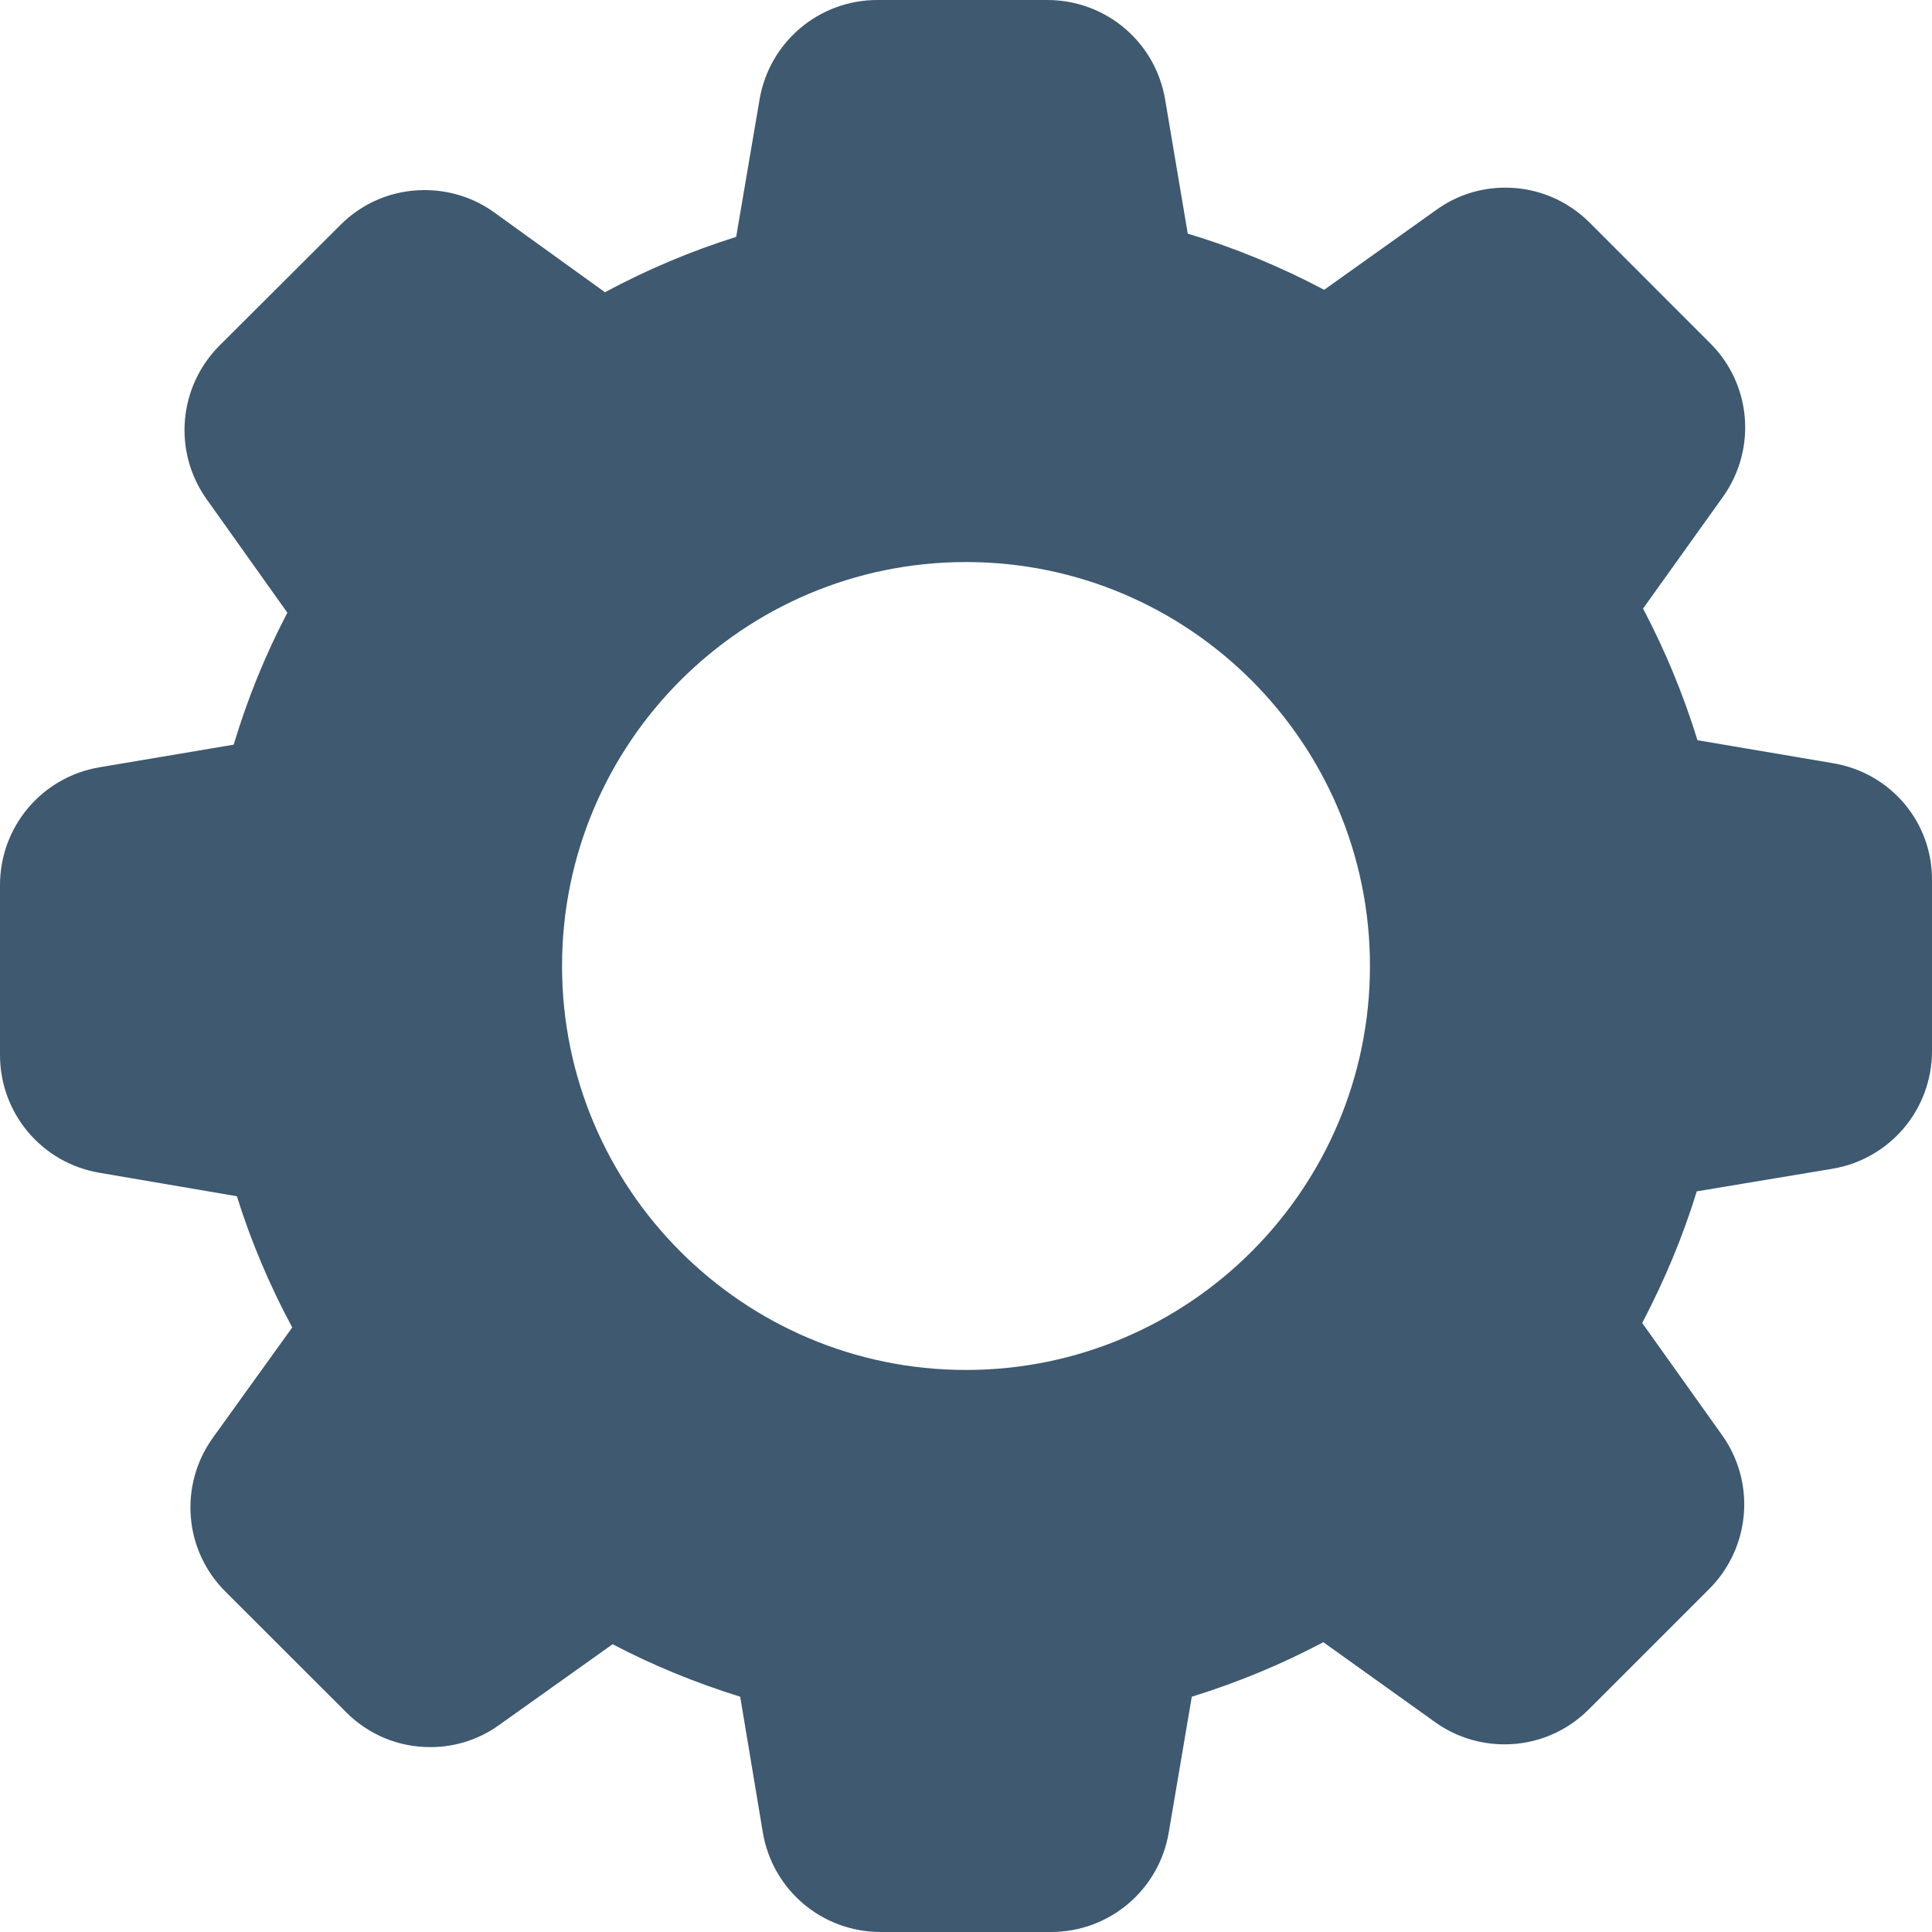 <?xml version="1.0" encoding="UTF-8"?>
<svg width="23px" height="23px" viewBox="0 0 23 23" version="1.1" xmlns="http://www.w3.org/2000/svg" xmlns:xlink="http://www.w3.org/1999/xlink">
    <!-- Generator: Sketch 49.3 (51167) - http://www.bohemiancoding.com/sketch -->
    <title>Group 5 Copy</title>
    <desc>Created with Sketch.</desc>
    <defs></defs>
    <g id="Page-1" stroke="none" stroke-width="1" fill="none" fill-rule="evenodd">
        <g id="CA-3---Messages-1" transform="translate(-167, -636)" fill="#3E5970" fill-rule="nonzero">
            <g id="Group-5-Copy" transform="translate(167, 636)">
                <g id="Group-6">
                    <g id="settings">
                        <path d="M21.823,9.086 C22.51,9.201 23.009,9.792 23,10.489 L23,12.511 C23,13.208 22.5,13.799 21.813,13.914 L20.199,14.183 C20.035,14.722 19.814,15.245 19.55,15.75 L20.501,17.085 C20.905,17.652 20.838,18.426 20.348,18.916 L18.916,20.348 C18.647,20.617 18.291,20.766 17.912,20.766 C17.614,20.766 17.326,20.675 17.085,20.502 L15.754,19.55 C15.255,19.814 14.731,20.031 14.188,20.199 L13.914,21.813 C13.799,22.5 13.208,23 12.511,23 L10.484,23 C9.787,23 9.196,22.5 9.081,21.813 L8.812,20.199 C8.288,20.036 7.779,19.829 7.293,19.574 L5.943,20.535 C5.703,20.708 5.42,20.799 5.122,20.799 C4.742,20.799 4.387,20.651 4.118,20.381 L2.686,18.95 C2.191,18.46 2.128,17.686 2.532,17.119 L3.479,15.803 C3.21,15.303 2.988,14.779 2.82,14.241 L1.187,13.962 C0.5,13.847 0,13.256 0,12.559 L0,10.537 C0,9.84 0.5,9.249 1.187,9.134 L2.782,8.865 C2.945,8.322 3.157,7.798 3.421,7.294 L2.46,5.943 C2.056,5.376 2.124,4.603 2.614,4.113 L4.05,2.681 C4.315,2.412 4.675,2.263 5.054,2.263 C5.352,2.263 5.641,2.354 5.881,2.527 L7.202,3.479 C7.702,3.21 8.226,2.989 8.764,2.82 L9.042,1.187 C9.158,0.5 9.749,0 10.445,0 L12.468,0 C13.165,0 13.756,0.5 13.871,1.187 L14.14,2.782 C14.702,2.95 15.245,3.176 15.764,3.45 L17.1,2.498 C17.34,2.325 17.623,2.234 17.921,2.234 C18.301,2.234 18.656,2.383 18.926,2.652 L20.357,4.084 C20.852,4.574 20.915,5.348 20.511,5.915 L19.56,7.245 C19.824,7.745 20.04,8.269 20.208,8.812 L21.823,9.086 Z M11.5,6.691 C8.846,6.691 6.691,8.846 6.691,11.5 C6.691,14.154 8.846,16.309 11.5,16.309 C14.154,16.309 16.309,14.154 16.309,11.5 C16.309,8.846 14.154,6.691 11.5,6.691 Z" id="Combined-Shape"></path>
                    </g>
                </g>
            </g>
        </g>
    </g>
</svg>